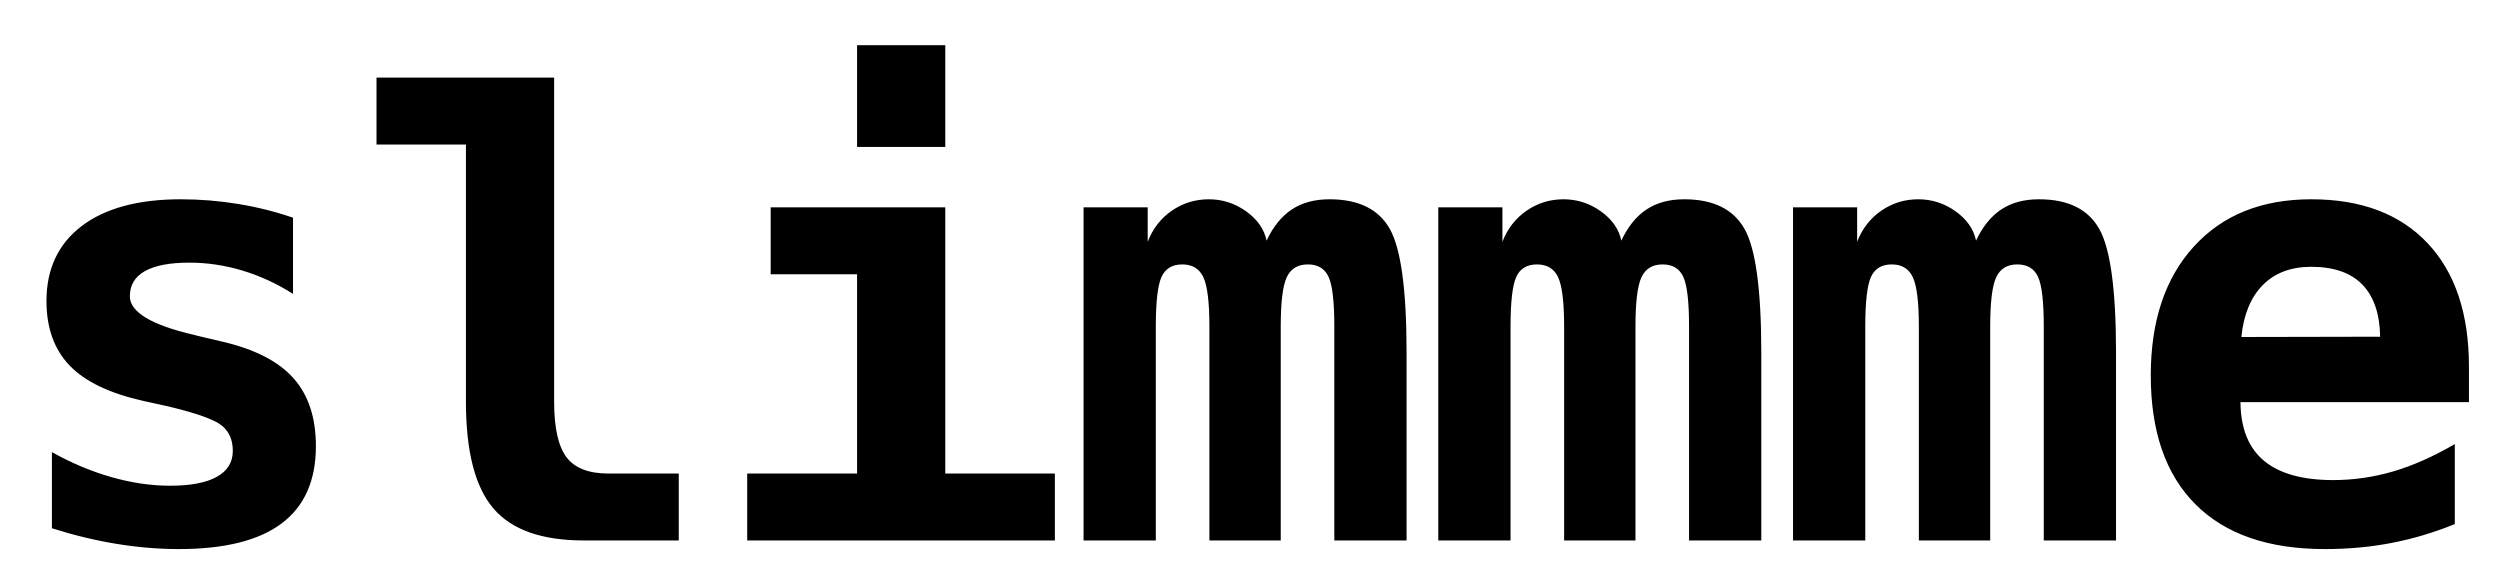 <?xml version="1.0" encoding="UTF-8"?>
<svg width="129px" height="30px" viewBox="0 0 129 30" version="1.1" xmlns="http://www.w3.org/2000/svg" xmlns:xlink="http://www.w3.org/1999/xlink">
    <title>wordmark</title>
    <g id="wordmark" stroke="none" stroke-width="1" fill="none" fill-rule="evenodd">
        <path d="M9.233,28.332 C11.594,28.332 13.362,27.89 14.537,27.005 C15.713,26.12 16.3,24.792 16.3,23.022 C16.3,21.549 15.914,20.379 15.143,19.515 C14.372,18.65 13.157,18.024 11.5,17.635 L11.5,17.635 L10.196,17.328 L10.025,17.282 C7.809,16.77 6.701,16.105 6.701,15.286 C6.701,14.713 6.96,14.281 7.477,13.989 C7.995,13.698 8.761,13.552 9.776,13.552 C10.688,13.552 11.596,13.688 12.502,13.959 C13.408,14.23 14.281,14.632 15.12,15.164 L15.12,15.164 L15.12,11.234 C14.198,10.917 13.248,10.679 12.269,10.521 C11.291,10.362 10.31,10.283 9.326,10.283 C7.131,10.283 5.427,10.743 4.215,11.664 C3.004,12.585 2.398,13.874 2.398,15.532 C2.398,16.924 2.797,18.034 3.594,18.863 C4.391,19.691 5.66,20.3 7.4,20.689 L7.4,20.689 L8.658,20.965 C10.118,21.313 11.042,21.641 11.431,21.948 C11.819,22.255 12.013,22.695 12.013,23.268 C12.013,23.851 11.739,24.296 11.19,24.603 C10.641,24.91 9.833,25.063 8.767,25.063 C7.793,25.063 6.786,24.915 5.745,24.618 C4.705,24.321 3.682,23.892 2.678,23.329 L2.678,23.329 L2.678,27.258 C3.806,27.616 4.92,27.885 6.017,28.064 C7.115,28.243 8.187,28.332 9.233,28.332 Z M35.024,27.887 L35.024,24.434 L31.389,24.434 C30.374,24.434 29.654,24.153 29.23,23.59 C28.805,23.027 28.593,22.07 28.593,20.72 L28.593,20.72 L28.593,4.005 L19.428,4.005 L19.428,7.459 L24.042,7.459 L24.042,20.72 C24.042,23.288 24.513,25.125 25.455,26.23 C26.398,27.335 27.951,27.887 30.115,27.887 L30.115,27.887 L35.024,27.887 Z M48.776,7.582 L48.776,2.332 L44.225,2.332 L44.225,7.582 L48.776,7.582 Z M54.431,27.887 L54.431,24.434 L48.776,24.434 L48.776,10.697 L39.767,10.697 L39.767,14.151 L44.225,14.151 L44.225,24.434 L38.556,24.434 L38.556,27.887 L54.431,27.887 Z M59.64,27.887 L59.64,16.852 C59.64,15.573 59.738,14.719 59.935,14.289 C60.132,13.859 60.489,13.644 61.007,13.644 C61.525,13.644 61.887,13.864 62.094,14.304 C62.301,14.744 62.405,15.593 62.405,16.852 L62.405,16.852 L62.405,27.887 L66.086,27.887 L66.086,16.852 C66.086,15.593 66.19,14.744 66.397,14.304 C66.604,13.864 66.967,13.644 67.484,13.644 C68.002,13.644 68.359,13.859 68.556,14.289 C68.753,14.719 68.851,15.573 68.851,16.852 L68.851,16.852 L68.851,27.887 L72.579,27.887 L72.579,18.203 C72.579,14.969 72.292,12.841 71.717,11.818 C71.142,10.794 70.104,10.283 68.603,10.283 C67.836,10.283 67.189,10.457 66.661,10.805 C66.133,11.153 65.698,11.69 65.356,12.416 C65.232,11.823 64.88,11.319 64.3,10.904 C63.72,10.49 63.078,10.283 62.374,10.283 C61.67,10.283 61.033,10.48 60.463,10.874 C59.894,11.268 59.48,11.802 59.221,12.478 L59.221,12.478 L59.221,10.697 L55.912,10.697 L55.912,27.887 L59.64,27.887 Z M77.944,27.887 L77.944,16.852 C77.944,15.573 78.043,14.719 78.239,14.289 C78.436,13.859 78.793,13.644 79.311,13.644 C79.829,13.644 80.191,13.864 80.398,14.304 C80.605,14.744 80.709,15.593 80.709,16.852 L80.709,16.852 L80.709,27.887 L84.39,27.887 L84.39,16.852 C84.39,15.593 84.494,14.744 84.701,14.304 C84.908,13.864 85.271,13.644 85.788,13.644 C86.306,13.644 86.663,13.859 86.86,14.289 C87.057,14.719 87.155,15.573 87.155,16.852 L87.155,16.852 L87.155,27.887 L90.883,27.887 L90.883,18.203 C90.883,14.969 90.596,12.841 90.021,11.818 C89.446,10.794 88.408,10.283 86.907,10.283 C86.14,10.283 85.493,10.457 84.965,10.805 C84.437,11.153 84.002,11.69 83.66,12.416 C83.536,11.823 83.184,11.319 82.604,10.904 C82.024,10.49 81.382,10.283 80.678,10.283 C79.974,10.283 79.337,10.48 78.767,10.874 C78.198,11.268 77.784,11.802 77.525,12.478 L77.525,12.478 L77.525,10.697 L74.216,10.697 L74.216,27.887 L77.944,27.887 Z M96.248,27.887 L96.248,16.852 C96.248,15.573 96.347,14.719 96.543,14.289 C96.74,13.859 97.097,13.644 97.615,13.644 C98.133,13.644 98.495,13.864 98.702,14.304 C98.91,14.744 99.013,15.593 99.013,16.852 L99.013,16.852 L99.013,27.887 L102.694,27.887 L102.694,16.852 C102.694,15.593 102.798,14.744 103.005,14.304 C103.212,13.864 103.575,13.644 104.092,13.644 C104.61,13.644 104.967,13.859 105.164,14.289 C105.361,14.719 105.459,15.573 105.459,16.852 L105.459,16.852 L105.459,27.887 L109.187,27.887 L109.187,18.203 C109.187,14.969 108.9,12.841 108.325,11.818 C107.75,10.794 106.712,10.283 105.211,10.283 C104.444,10.283 103.797,10.457 103.269,10.805 C102.741,11.153 102.306,11.69 101.964,12.416 C101.84,11.823 101.488,11.319 100.908,10.904 C100.328,10.49 99.686,10.283 98.982,10.283 C98.278,10.283 97.641,10.48 97.071,10.874 C96.502,11.268 96.088,11.802 95.829,12.478 L95.829,12.478 L95.829,10.697 L92.52,10.697 L92.52,27.887 L96.248,27.887 Z M119.958,28.332 C121.18,28.332 122.339,28.225 123.437,28.01 C124.535,27.795 125.612,27.473 126.668,27.043 L126.668,27.043 L126.668,22.915 C125.56,23.559 124.499,24.03 123.484,24.327 C122.469,24.623 121.439,24.772 120.393,24.772 C118.808,24.772 117.617,24.439 116.82,23.774 C116.023,23.109 115.619,22.101 115.608,20.75 L115.608,20.75 L127.398,20.75 L127.398,18.924 C127.398,16.182 126.686,14.056 125.262,12.547 C123.838,11.037 121.837,10.283 119.259,10.283 C116.701,10.283 114.682,11.096 113.201,12.723 C111.72,14.35 110.98,16.565 110.98,19.369 C110.98,22.265 111.748,24.483 113.286,26.023 C114.824,27.562 117.048,28.332 119.958,28.332 Z M115.655,17.389 C115.769,16.233 116.137,15.34 116.758,14.711 C117.379,14.082 118.213,13.767 119.259,13.767 C120.419,13.767 121.296,14.071 121.892,14.68 C122.487,15.289 122.795,16.187 122.816,17.374 L122.816,17.374 L115.655,17.389 Z" id="slimmme" fill="#000000" fill-rule="nonzero"></path>
    </g>
</svg>